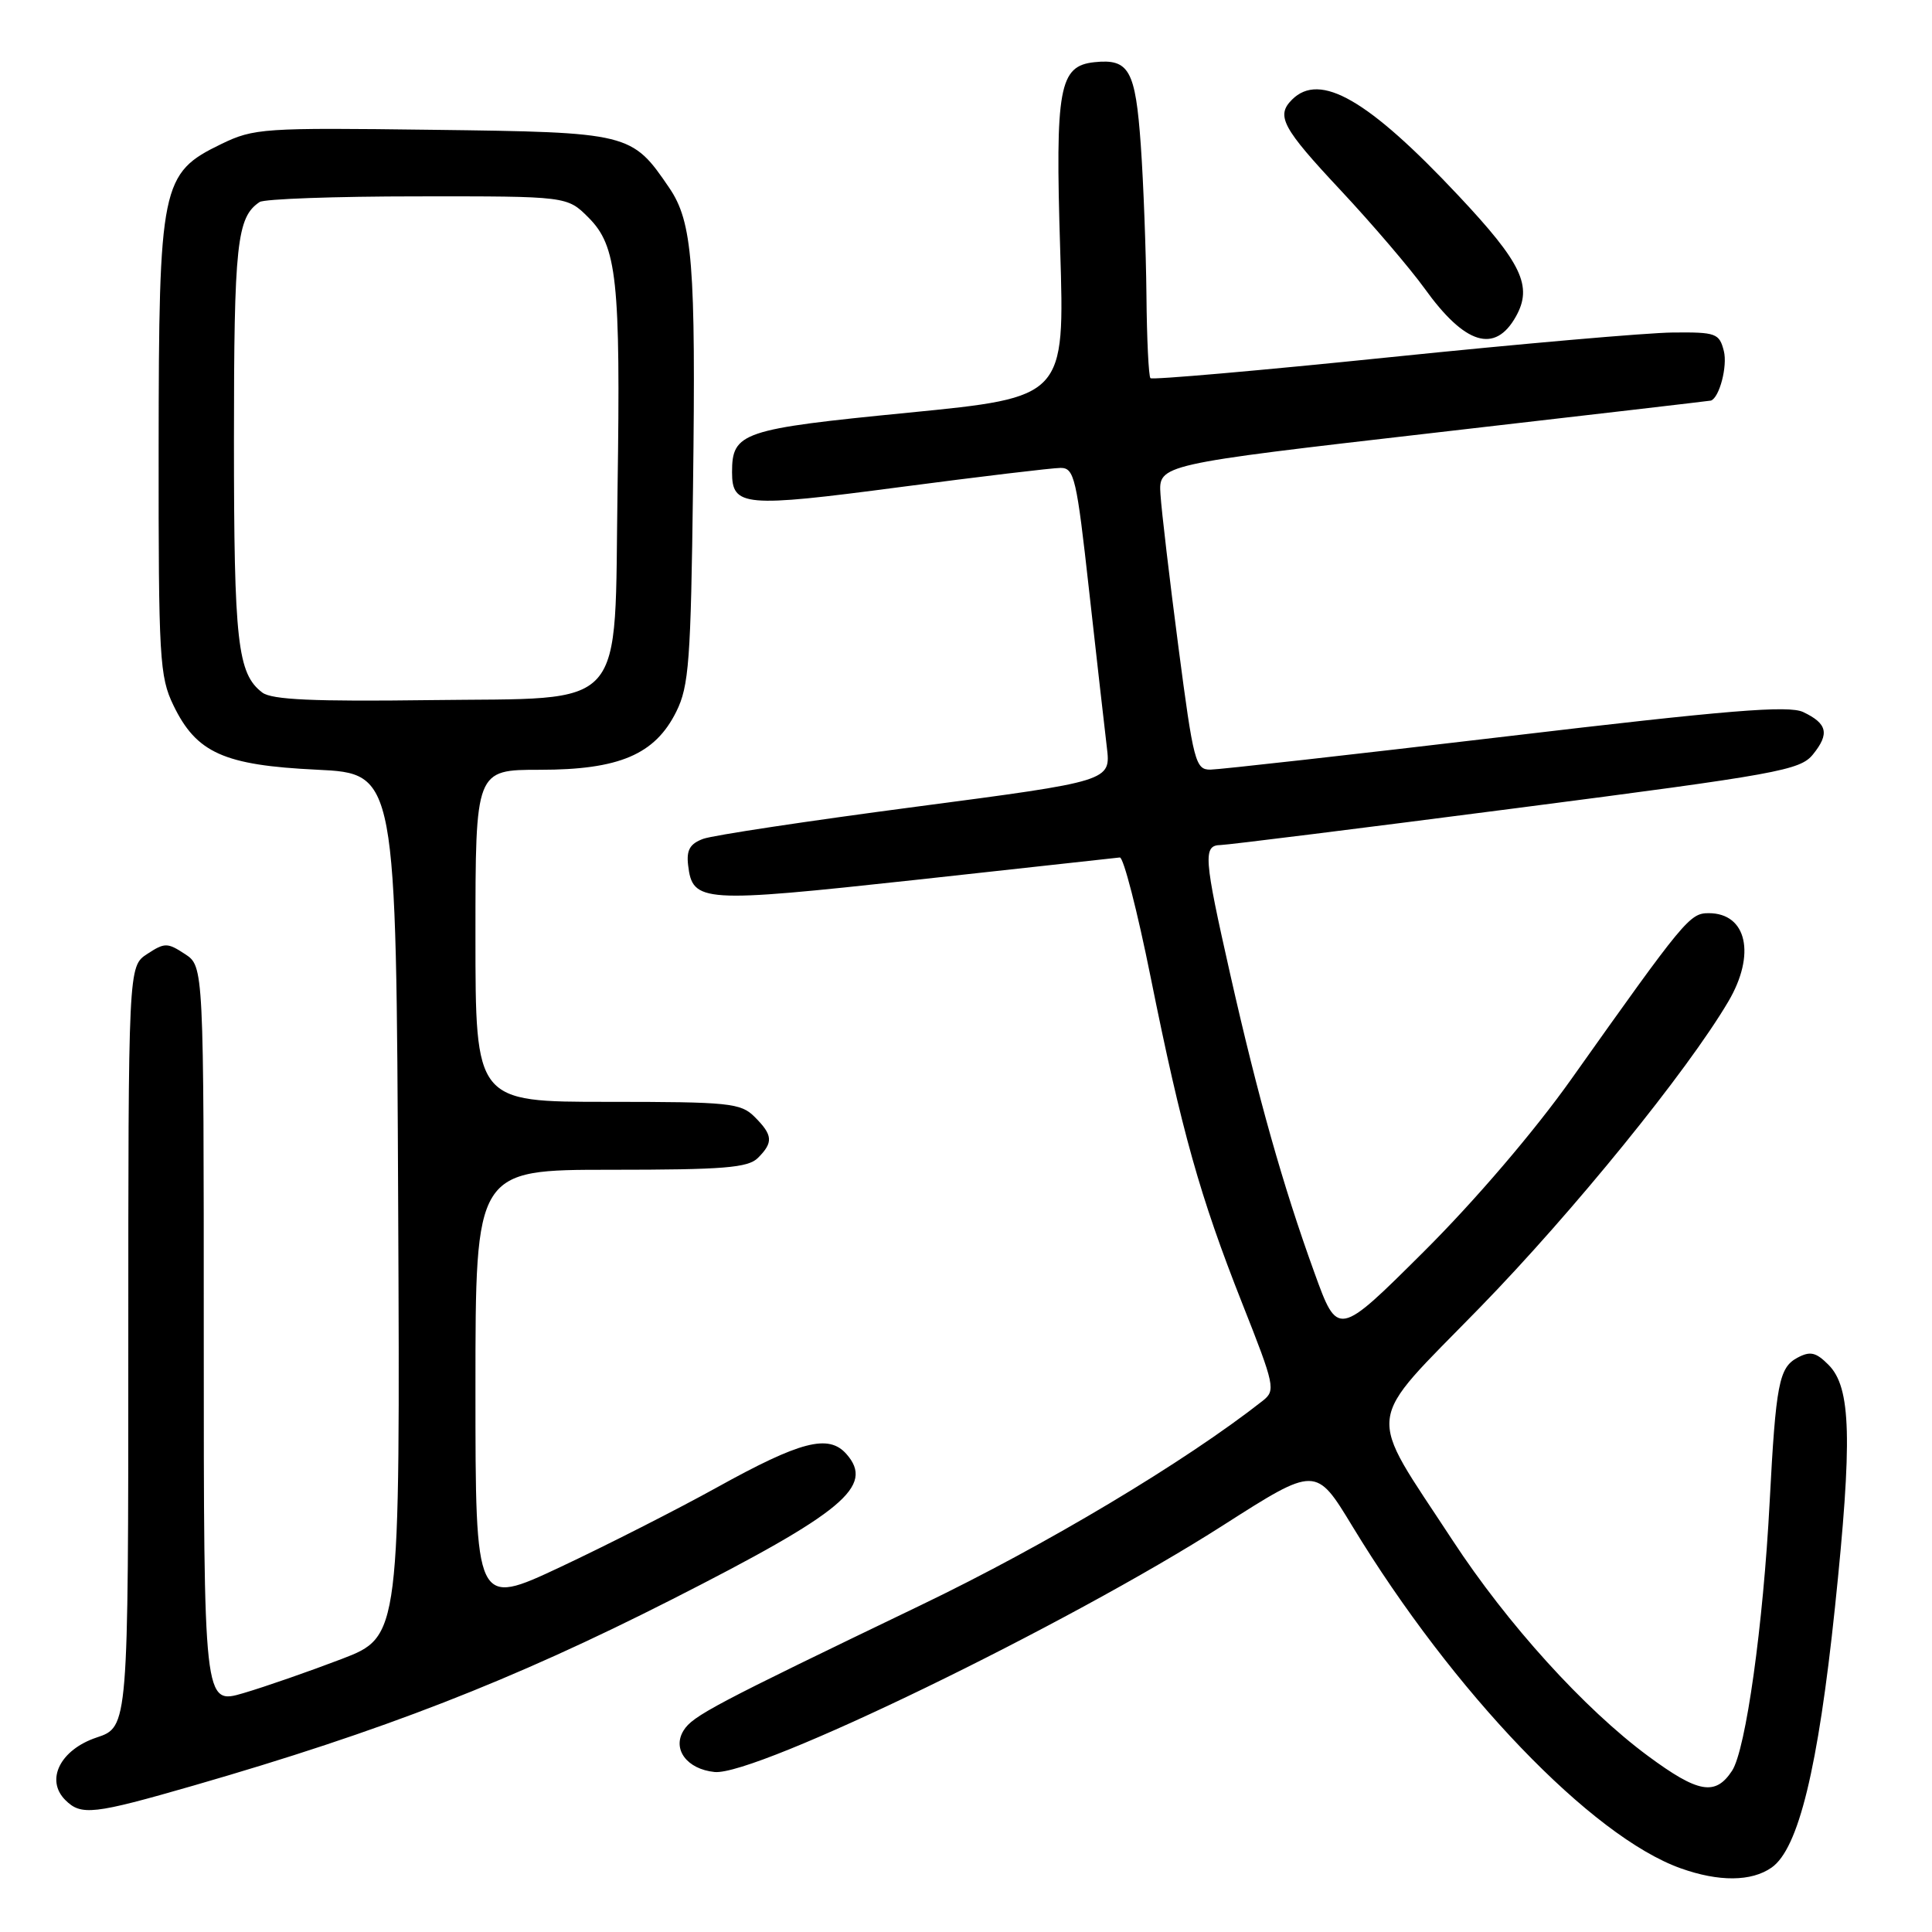 <?xml version="1.0" encoding="UTF-8" standalone="no"?>
<!DOCTYPE svg PUBLIC "-//W3C//DTD SVG 1.1//EN" "http://www.w3.org/Graphics/SVG/1.1/DTD/svg11.dtd" >
<svg xmlns="http://www.w3.org/2000/svg" xmlns:xlink="http://www.w3.org/1999/xlink" version="1.1" viewBox="0 0 256 256">
 <g >
 <path fill="currentColor"
d=" M 234.75 247.46 C 238.31 244.97 240.91 234.28 243.14 213.00 C 245.47 190.69 245.29 183.84 242.28 180.84 C 240.62 179.17 239.86 179.00 238.16 179.91 C 235.73 181.22 235.31 183.36 234.49 199.00 C 233.64 215.35 231.33 231.85 229.51 234.63 C 227.30 238.00 225.03 237.60 218.36 232.67 C 209.91 226.42 199.72 215.17 192.48 204.11 C 180.91 186.43 180.60 189.16 196.08 173.27 C 208.42 160.61 223.55 141.97 229.01 132.71 C 232.69 126.47 231.47 121.00 226.41 121.00 C 223.90 121.00 223.23 121.81 208.20 143.00 C 203.33 149.87 195.47 159.07 188.66 165.85 C 177.26 177.20 177.26 177.20 174.15 168.59 C 170.00 157.14 166.68 145.35 163.02 129.14 C 159.50 113.55 159.38 112.01 161.75 111.97 C 162.71 111.95 180.35 109.75 200.95 107.08 C 235.64 102.59 238.53 102.07 240.23 99.96 C 242.45 97.22 242.13 95.87 238.93 94.35 C 236.99 93.44 229.00 94.09 199.50 97.59 C 179.15 100.00 161.55 101.97 160.39 101.98 C 158.41 102.00 158.14 100.97 156.15 85.75 C 154.98 76.81 153.91 67.71 153.77 65.52 C 153.51 61.55 153.51 61.55 190.01 57.35 C 210.08 55.04 226.60 53.12 226.71 53.08 C 227.84 52.67 228.92 48.52 228.42 46.52 C 227.82 44.16 227.39 44.00 221.64 44.06 C 218.26 44.09 201.41 45.56 184.19 47.33 C 166.97 49.10 152.68 50.35 152.44 50.11 C 152.20 49.86 151.96 44.90 151.91 39.08 C 151.85 33.26 151.52 24.32 151.16 19.21 C 150.45 9.26 149.61 7.76 145.02 8.24 C 140.34 8.73 139.81 11.61 140.48 33.07 C 141.09 52.64 141.09 52.64 120.39 54.68 C 98.28 56.85 97.00 57.29 97.00 62.57 C 97.00 67.13 98.57 67.27 119.20 64.55 C 129.85 63.15 139.46 62.00 140.54 62.00 C 142.35 62.00 142.66 63.35 144.31 78.25 C 145.31 87.19 146.36 96.53 146.66 99.00 C 147.20 103.50 147.20 103.50 121.35 106.90 C 107.13 108.77 94.46 110.68 93.18 111.15 C 91.42 111.80 90.94 112.63 91.18 114.65 C 91.77 119.59 92.96 119.67 121.22 116.60 C 135.67 115.02 147.89 113.68 148.38 113.62 C 148.86 113.55 150.70 120.70 152.47 129.50 C 156.61 150.03 158.99 158.50 164.59 172.68 C 168.93 183.64 169.05 184.24 167.32 185.61 C 157.04 193.69 138.64 204.70 122.00 212.70 C 94.56 225.90 91.81 227.35 90.59 229.28 C 89.03 231.76 91.02 234.43 94.69 234.80 C 100.13 235.35 141.44 215.31 162.10 202.09 C 174.36 194.26 174.36 194.26 179.20 202.24 C 192.57 224.25 210.90 243.35 222.70 247.56 C 227.77 249.37 232.08 249.33 234.75 247.46 Z  M 25.67 236.59 C 50.68 229.37 67.85 222.69 89.00 211.95 C 111.79 200.37 115.92 196.93 112.15 192.66 C 109.79 189.99 106.08 190.95 95.00 197.09 C 89.78 199.98 80.44 204.73 74.25 207.64 C 63.00 212.92 63.00 212.92 63.00 183.96 C 63.00 155.00 63.00 155.00 80.93 155.00 C 95.89 155.00 99.12 154.74 100.43 153.43 C 102.49 151.37 102.41 150.41 100.00 148.00 C 98.15 146.15 96.67 146.00 80.50 146.00 C 63.00 146.00 63.00 146.00 63.00 124.00 C 63.00 102.00 63.00 102.00 71.54 102.00 C 82.04 102.00 86.79 99.98 89.61 94.30 C 91.29 90.93 91.54 87.56 91.83 64.50 C 92.21 34.99 91.76 29.41 88.68 24.89 C 83.72 17.60 83.44 17.53 57.35 17.20 C 34.86 16.91 33.65 16.99 29.31 19.09 C 21.35 22.95 21.05 24.42 21.02 59.43 C 21.00 87.24 21.14 89.66 22.98 93.46 C 26.03 99.77 29.67 101.40 42.00 101.99 C 52.50 102.50 52.50 102.50 52.76 159.67 C 53.02 216.85 53.02 216.85 45.26 219.83 C 40.99 221.46 35.14 223.50 32.25 224.35 C 27.00 225.89 27.00 225.89 27.00 176.97 C 27.00 128.05 27.00 128.05 24.50 126.41 C 22.18 124.89 21.82 124.89 19.50 126.41 C 17.00 128.05 17.00 128.05 17.00 178.44 C 17.00 228.83 17.00 228.83 12.80 230.23 C 7.99 231.84 5.98 235.84 8.65 238.51 C 10.75 240.61 12.35 240.43 25.67 236.59 Z  M 200.87 41.93 C 203.11 37.92 201.66 34.87 193.25 25.92 C 181.30 13.19 174.90 9.50 171.20 13.20 C 169.05 15.35 169.89 16.93 177.64 25.21 C 181.84 29.70 186.83 35.55 188.74 38.19 C 194.11 45.68 198.09 46.90 200.87 41.93 Z  M 34.76 91.77 C 31.47 89.27 31.00 85.12 31.00 58.37 C 31.00 32.30 31.38 28.78 34.40 26.77 C 35.00 26.36 44.42 26.02 55.33 26.02 C 75.15 26.00 75.15 26.00 77.98 28.83 C 81.75 32.60 82.24 37.10 81.83 64.68 C 81.38 94.78 83.48 92.42 56.86 92.77 C 41.55 92.97 36.02 92.72 34.76 91.77 Z "/>
</g>
</svg>